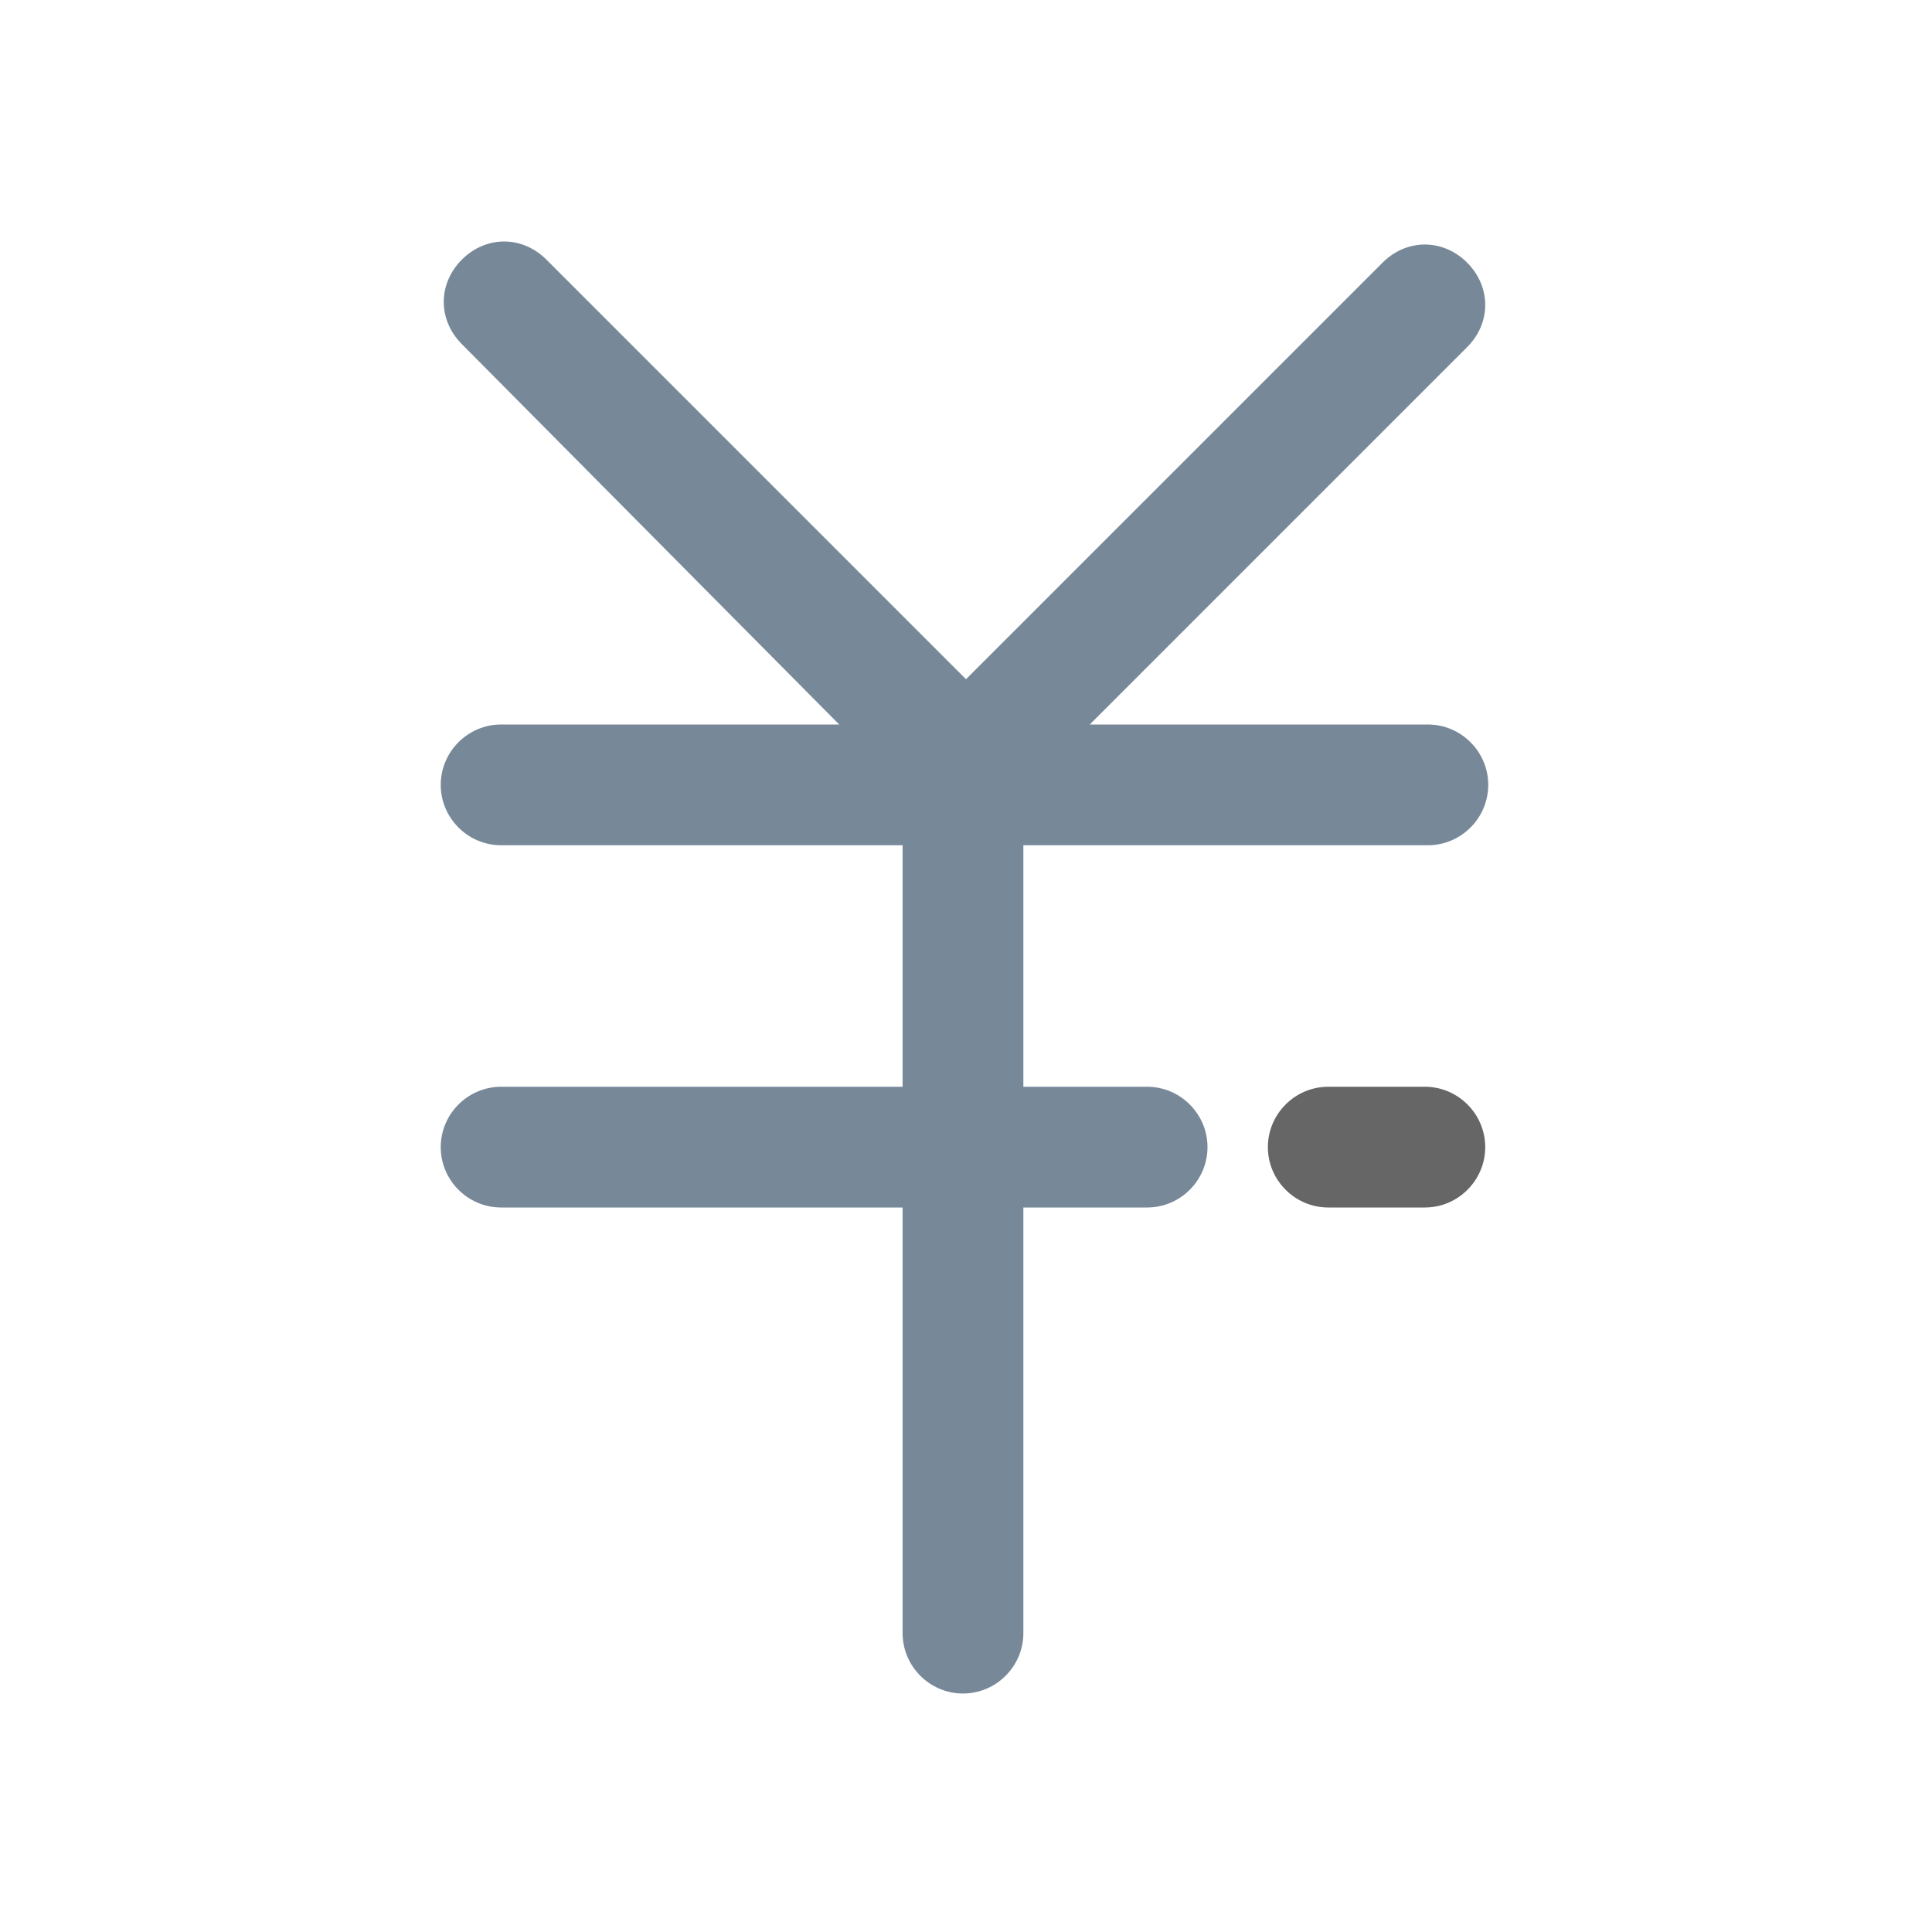 <?xml version="1.0" standalone="no"?><!DOCTYPE svg PUBLIC "-//W3C//DTD SVG 1.1//EN"
        "http://www.w3.org/Graphics/SVG/1.1/DTD/svg11.dtd">
<svg t="1575634329321" class="icon" viewBox="0 0 1024 1024" version="1.1" xmlns="http://www.w3.org/2000/svg"
     p-id="18933"
     width="200" height="200">
    <defs>
        <style type="text/css"></style>
    </defs>
    <path d="M755.2 640H704c-17.6 0-32-14.4-32-32s14.4-32 32-32h51.2c17.6 0 32 14.4 32 32s-14.4 32-32 32z"
          fill="#666666" p-id="18934"></path>
    <path d="M756.8 384H577.6l200-200c12.8-12.8 12.8-32 0-44.8-12.8-12.8-32-12.8-44.8 0L512 360 289.6 137.6c-12.8-12.8-32-12.8-44.8 0-12.8 12.8-12.8 32 0 44.8L444.8 384H265.6c-17.6 0-32 14.4-32 32s14.4 32 32 32h212.8v128H265.6c-17.6 0-32 14.4-32 32s14.4 32 32 32h212.8v225.6c0 17.6 14.4 32 32 32s32-14.4 32-32V640H608c17.6 0 32-14.4 32-32s-14.4-32-32-32h-65.6v-128h214.4c17.6 0 32-14.4 32-32s-14.4-32-32-32z"
          fill="#778899" p-id="18935"></path>
</svg>